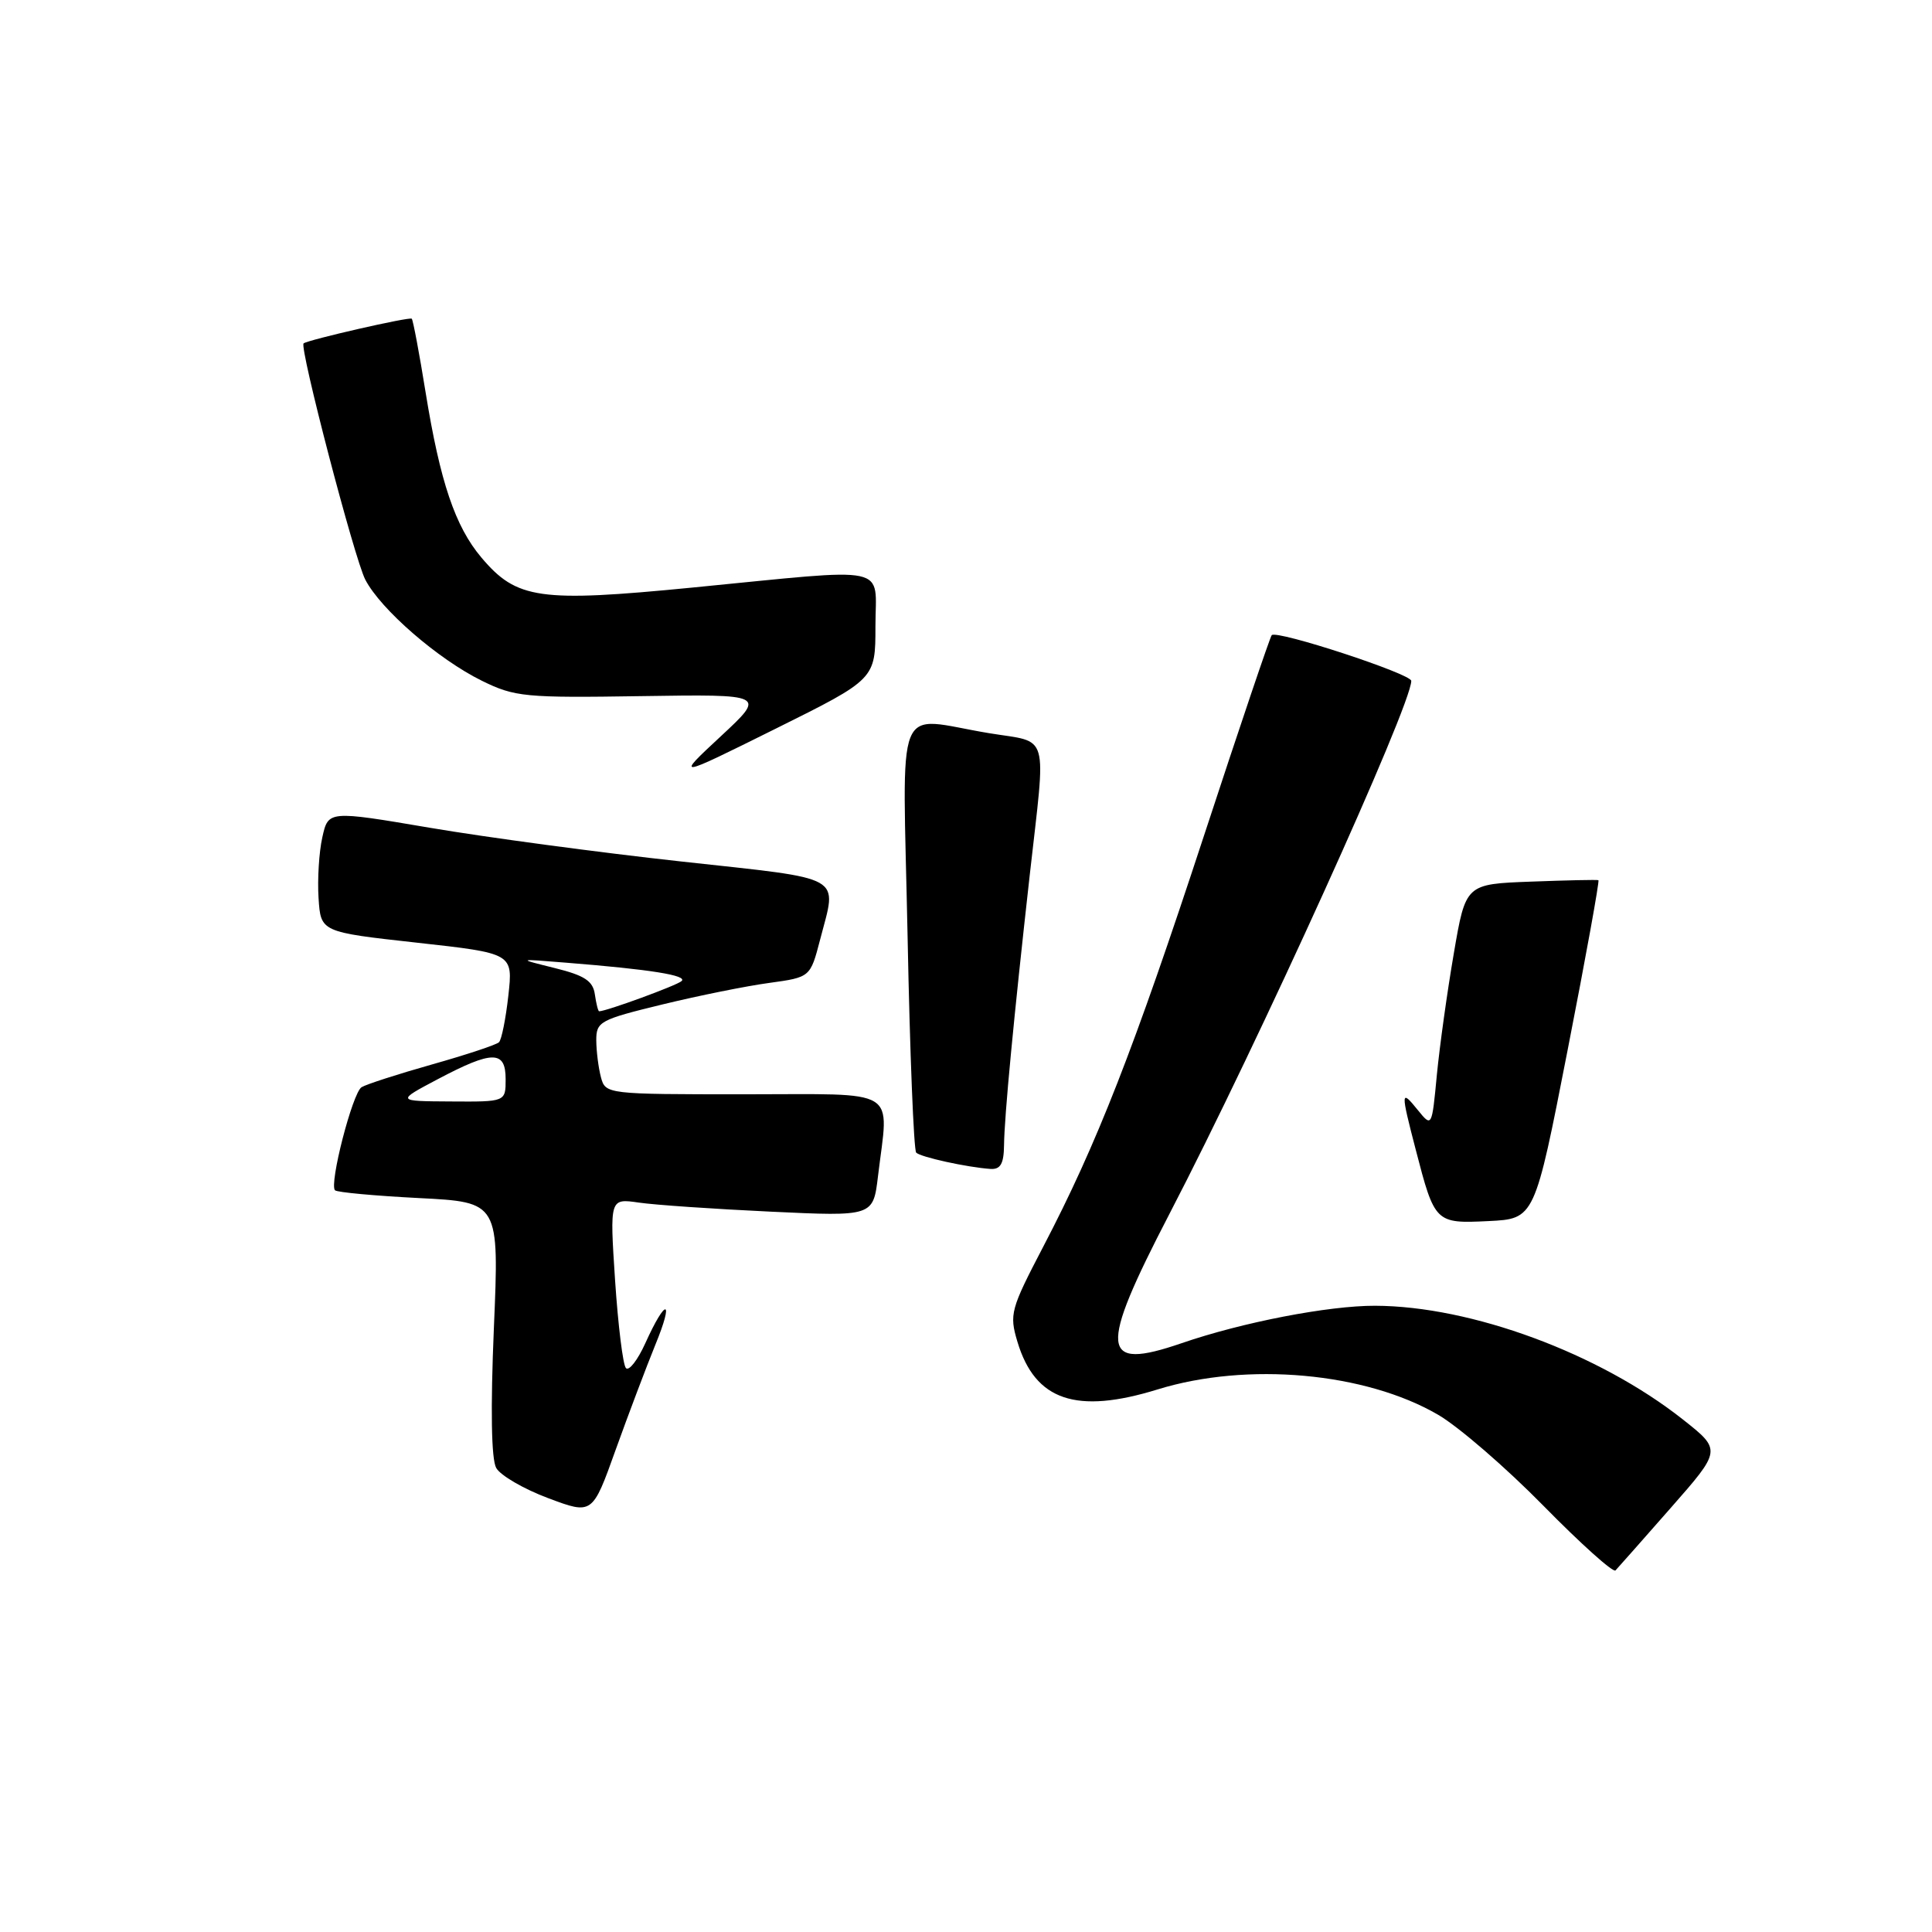 <?xml version="1.0" encoding="UTF-8" standalone="no"?>
<!DOCTYPE svg PUBLIC "-//W3C//DTD SVG 1.1//EN" "http://www.w3.org/Graphics/SVG/1.1/DTD/svg11.dtd" >
<svg xmlns="http://www.w3.org/2000/svg" xmlns:xlink="http://www.w3.org/1999/xlink" version="1.1" viewBox="0 0 256 256">
 <g >
 <path fill="currentColor"
d=" M 221.37 199.82 C 228.12 192.14 228.12 192.14 222.98 188.08 C 211.89 179.32 194.96 173.06 182.21 173.02 C 176.05 173.00 164.61 175.21 156.57 177.98 C 145.77 181.69 145.52 179.04 154.94 160.88 C 166.74 138.16 187.00 93.49 187.00 90.22 C 187.00 89.29 169.21 83.46 168.51 84.16 C 168.30 84.37 164.26 96.32 159.54 110.71 C 150.23 139.08 145.33 151.61 138.24 165.18 C 133.90 173.50 133.72 174.14 134.82 177.81 C 137.16 185.59 142.61 187.44 153.41 184.10 C 165.27 180.44 180.92 181.85 190.55 187.46 C 193.27 189.04 199.55 194.47 204.50 199.51 C 209.45 204.55 213.75 208.41 214.06 208.09 C 214.37 207.77 217.66 204.04 221.37 199.82 Z  M 86.84 178.18 C 89.36 172.05 88.26 171.89 85.51 177.98 C 84.49 180.23 83.34 181.71 82.94 181.28 C 82.54 180.85 81.90 175.62 81.50 169.64 C 80.79 158.79 80.79 158.79 84.65 159.35 C 86.77 159.66 94.62 160.20 102.10 160.55 C 115.70 161.19 115.70 161.19 116.34 155.84 C 117.77 143.96 119.47 145.00 98.62 145.00 C 80.40 145.00 80.23 144.98 79.63 142.75 C 79.30 141.51 79.02 139.31 79.01 137.86 C 79.00 135.37 79.49 135.11 87.75 133.10 C 92.56 131.93 98.95 130.64 101.94 130.24 C 107.37 129.49 107.37 129.49 108.67 124.50 C 110.92 115.81 112.28 116.57 90.25 114.15 C 79.39 112.96 64.42 110.95 57.00 109.69 C 43.50 107.40 43.50 107.40 42.71 110.95 C 42.27 112.90 42.05 116.53 42.21 119.00 C 42.50 123.50 42.50 123.50 55.24 124.91 C 67.98 126.32 67.98 126.32 67.36 131.91 C 67.02 134.98 66.46 137.77 66.12 138.10 C 65.78 138.44 61.79 139.76 57.26 141.04 C 52.73 142.32 48.52 143.68 47.91 144.06 C 46.71 144.80 43.59 156.92 44.39 157.72 C 44.66 157.99 49.66 158.45 55.51 158.75 C 66.15 159.29 66.15 159.29 65.44 176.00 C 64.99 186.73 65.10 193.35 65.75 194.51 C 66.30 195.50 69.40 197.30 72.63 198.51 C 78.50 200.71 78.50 200.71 81.58 192.10 C 83.28 187.37 85.65 181.11 86.84 178.18 Z  M 207.72 139.13 C 210.13 126.83 211.96 116.70 211.80 116.63 C 211.63 116.55 207.61 116.64 202.86 116.82 C 194.21 117.14 194.21 117.14 192.64 126.32 C 191.77 131.37 190.76 138.62 190.39 142.44 C 189.73 149.38 189.73 149.38 187.86 147.08 C 185.60 144.28 185.58 144.60 187.59 152.33 C 190.11 162.05 190.19 162.14 197.23 161.80 C 203.35 161.50 203.35 161.50 207.72 139.13 Z  M 133.04 151.75 C 133.08 147.93 134.33 134.84 136.44 116.00 C 138.62 96.61 139.16 98.48 131.06 97.15 C 118.31 95.04 119.61 91.81 120.26 124.07 C 120.56 139.52 121.08 152.41 121.40 152.73 C 122.00 153.33 128.18 154.68 131.25 154.89 C 132.57 154.97 133.01 154.21 133.04 151.75 Z  M 116.00 82.99 C 116.00 74.72 118.50 75.24 91.70 77.86 C 71.46 79.84 68.46 79.41 63.79 73.88 C 60.31 69.76 58.32 63.86 56.40 52.02 C 55.56 46.80 54.73 42.40 54.56 42.23 C 54.28 41.95 40.88 45.01 40.23 45.50 C 39.63 45.95 46.96 74.02 48.40 76.80 C 50.44 80.75 58.05 87.35 63.84 90.20 C 68.21 92.35 69.54 92.48 85.00 92.24 C 101.50 91.99 101.50 91.99 95.50 97.57 C 89.50 103.15 89.50 103.15 102.75 96.57 C 116.00 89.99 116.00 89.99 116.00 82.99 Z  M 58.00 143.00 C 65.27 139.16 67.00 139.16 67.00 143.00 C 67.00 146.00 67.00 146.00 59.75 145.95 C 52.50 145.91 52.50 145.91 58.00 143.00 Z  M 78.82 131.75 C 78.57 129.98 77.46 129.25 73.50 128.27 C 68.50 127.03 68.50 127.03 75.00 127.56 C 86.19 128.45 91.16 129.25 90.31 130.00 C 89.66 130.59 80.34 134.00 79.39 134.00 C 79.25 134.00 79.00 132.99 78.82 131.75 Z "/>
</g>
</svg>